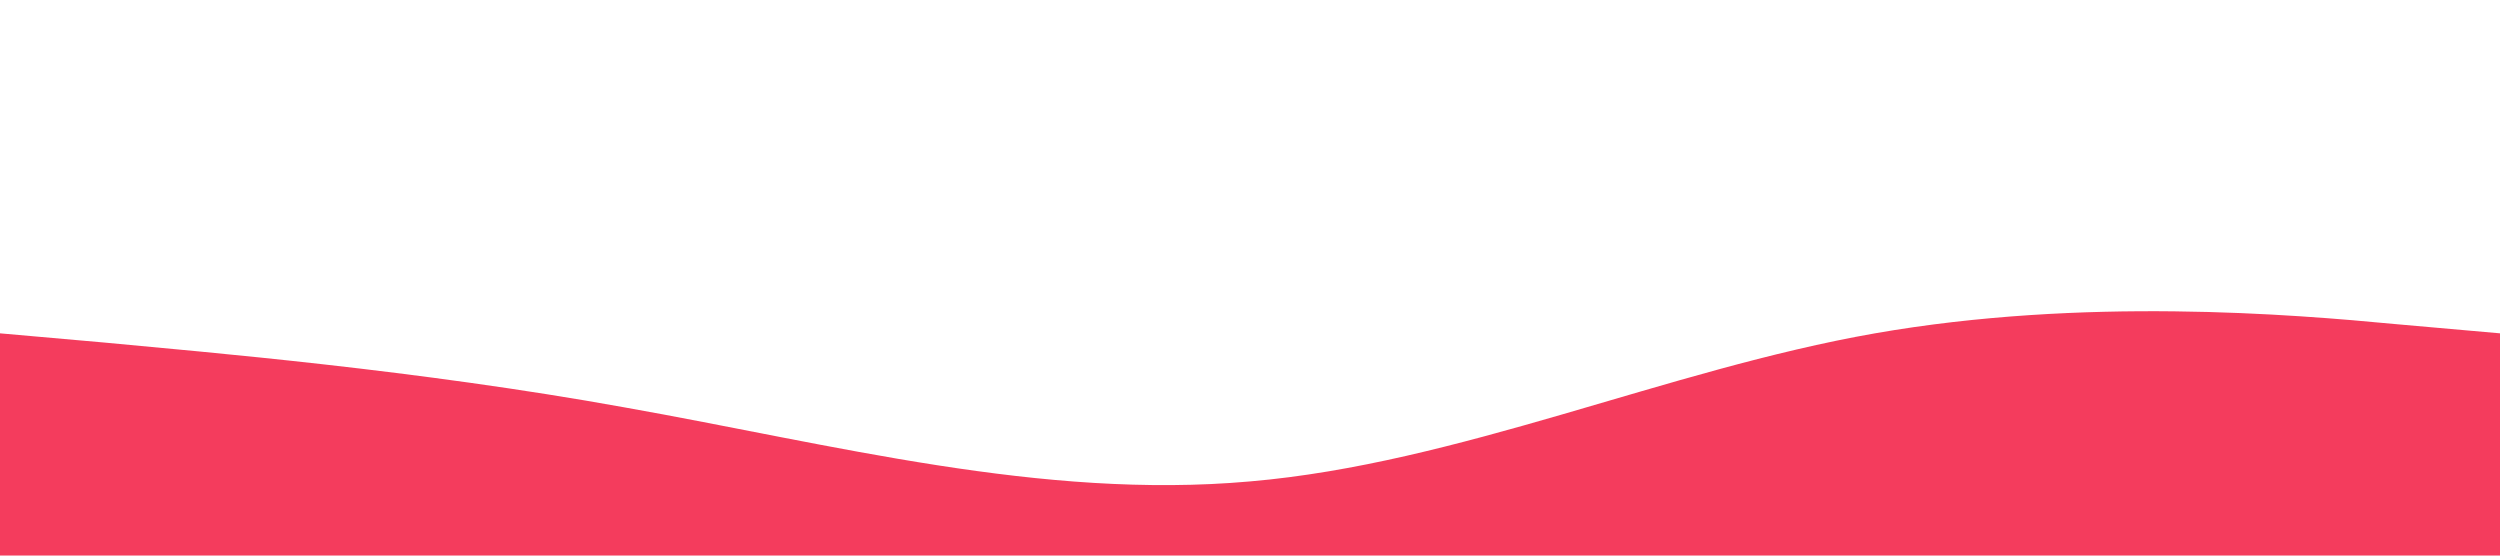 <?xml version="1.0" standalone="no"?><svg xmlns="http://www.w3.org/2000/svg" viewBox="0 0 1440 320"><path fill="#F3274C" fill-opacity="0.9" d="M0,192L60,197.3C120,203,240,213,360,234.7C480,256,600,288,720,277.3C840,267,960,213,1080,192C1200,171,1320,181,1380,186.7L1440,192L1440,320L1380,320C1320,320,1200,320,1080,320C960,320,840,320,720,320C600,320,480,320,360,320C240,320,120,320,60,320L0,320Z"></path></svg>